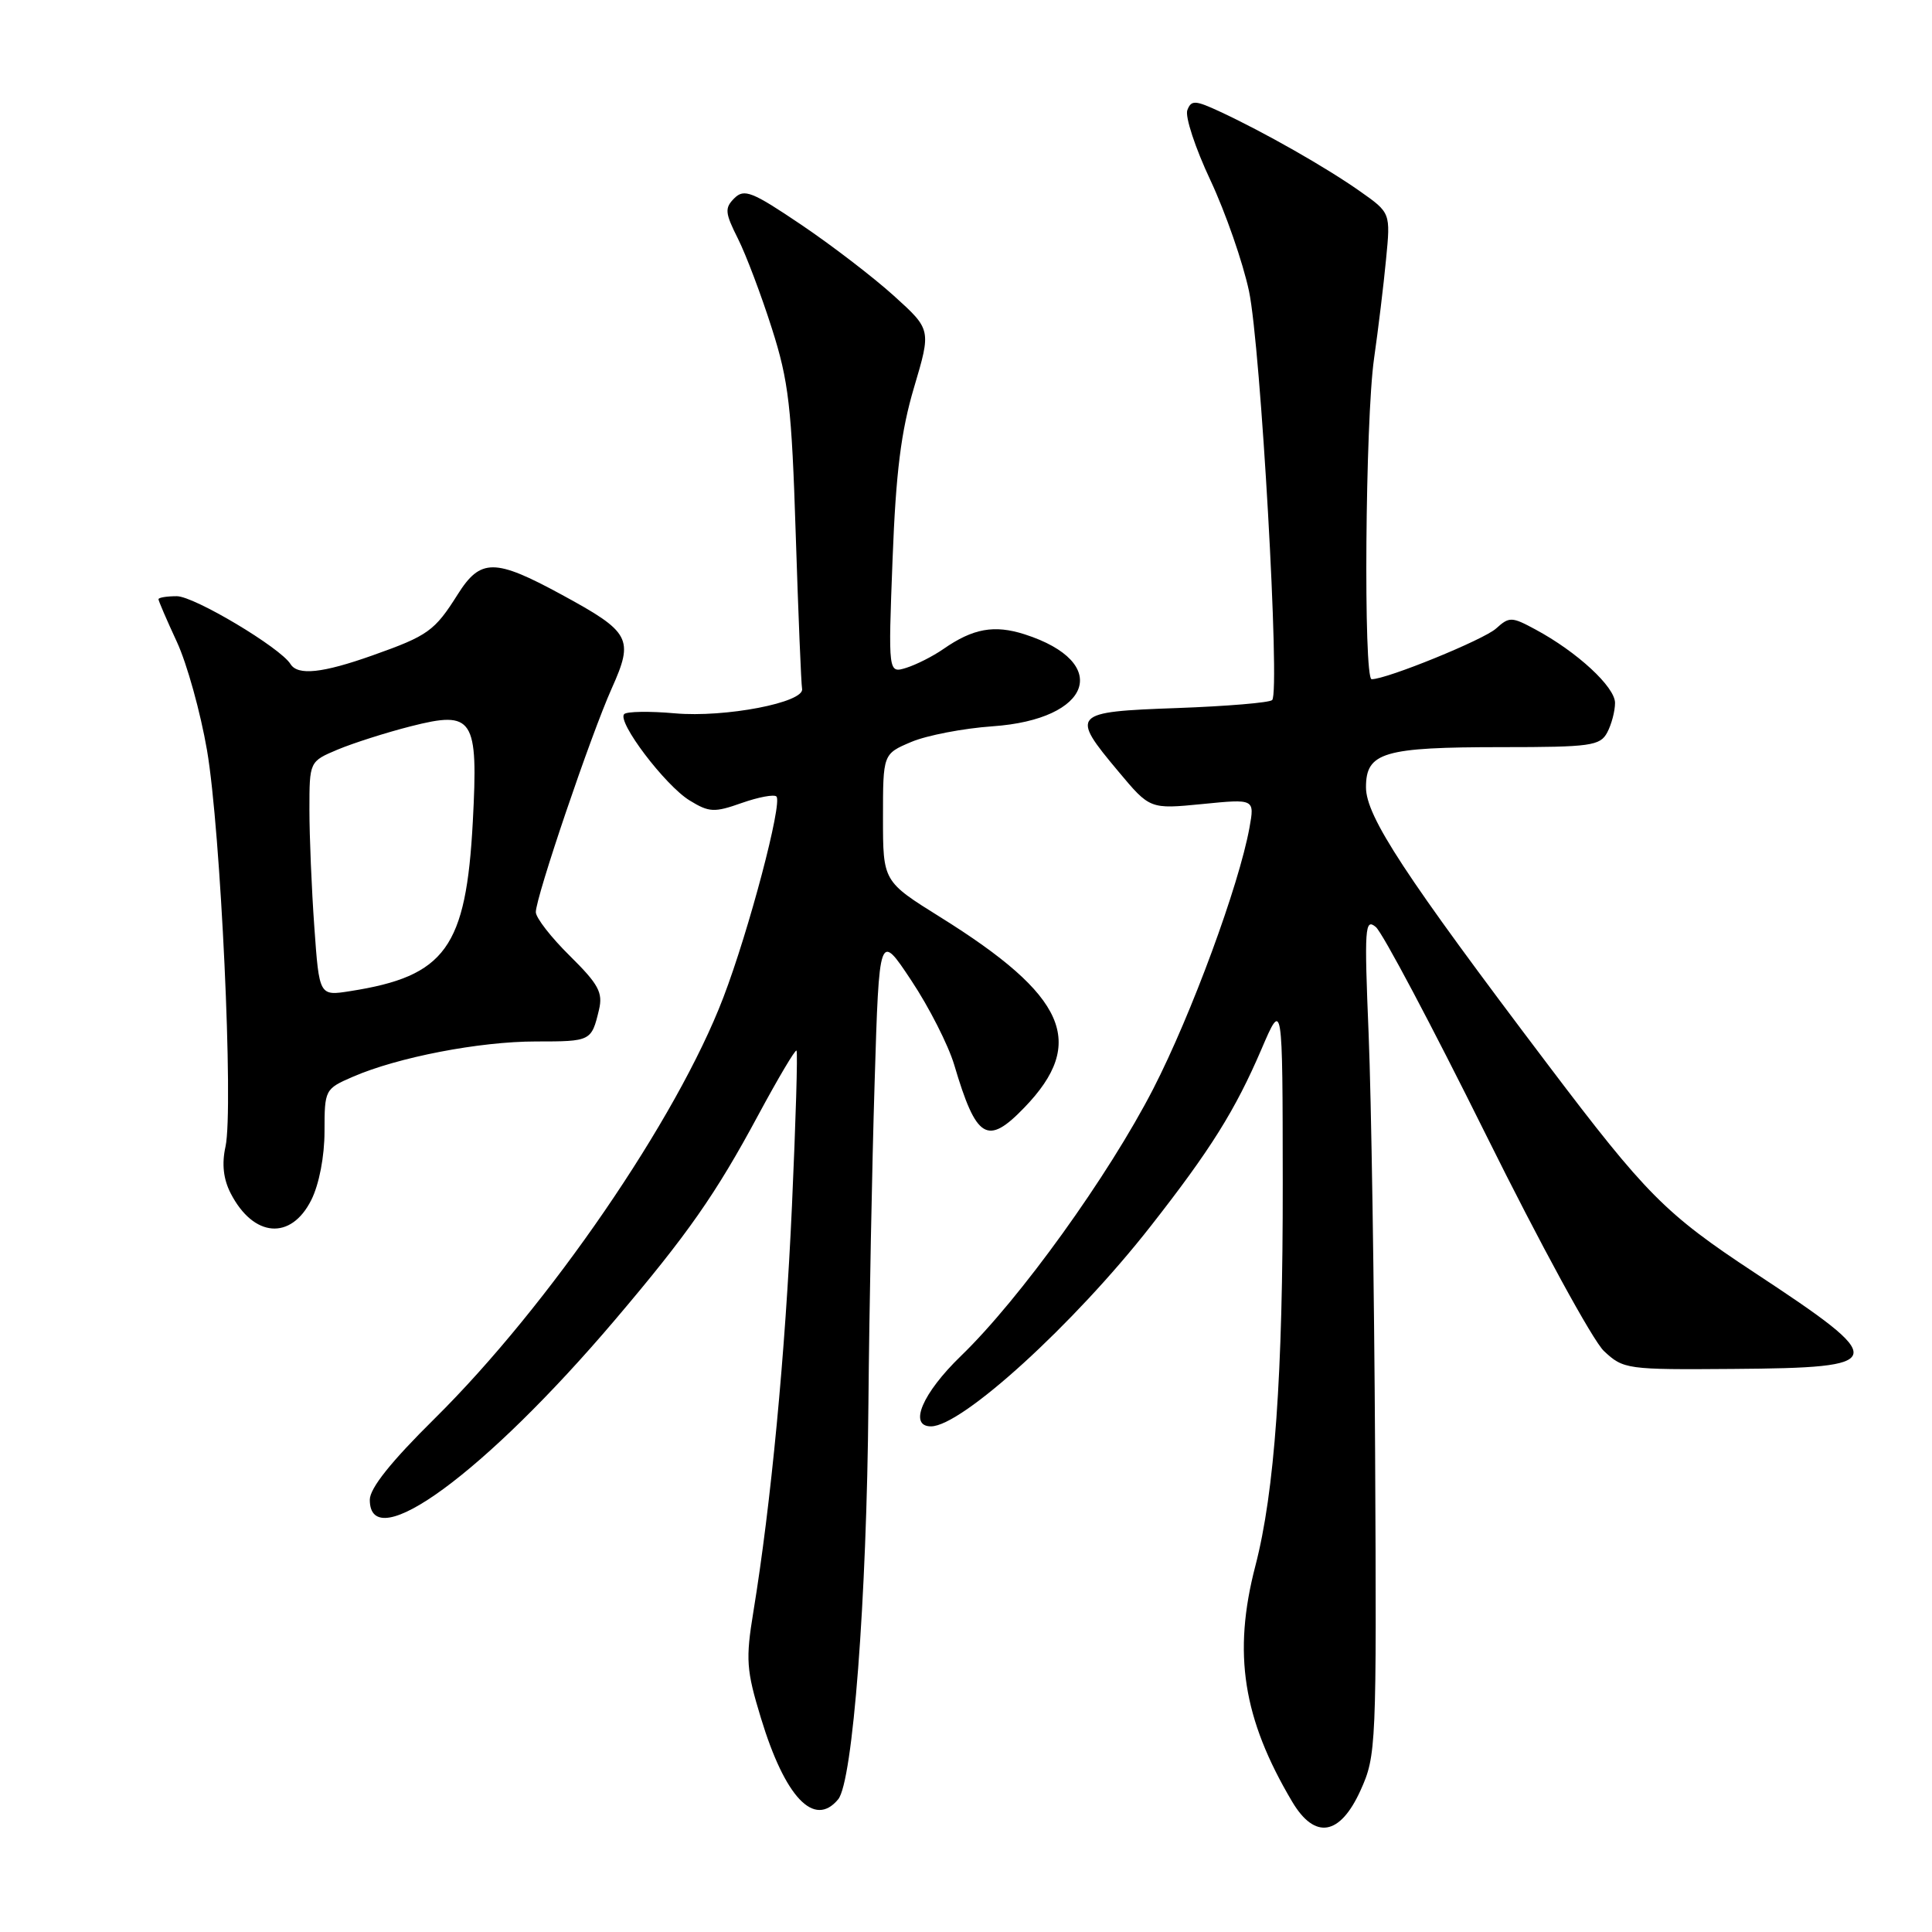 <?xml version="1.0" encoding="UTF-8" standalone="no"?>
<!DOCTYPE svg PUBLIC "-//W3C//DTD SVG 1.1//EN" "http://www.w3.org/Graphics/SVG/1.1/DTD/svg11.dtd" >
<svg xmlns="http://www.w3.org/2000/svg" xmlns:xlink="http://www.w3.org/1999/xlink" version="1.1" viewBox="0 0 256 256">
 <g >
 <path fill="currentColor"
d=" M 180.27 237.25 C 182.37 232.61 182.41 231.54 182.21 192.50 C 182.09 170.50 181.70 145.53 181.35 137.01 C 180.77 122.91 180.85 121.63 182.30 122.83 C 183.18 123.56 189.74 135.94 196.89 150.35 C 204.03 164.75 211.07 177.66 212.53 179.02 C 215.11 181.44 215.56 181.50 229.65 181.39 C 250.34 181.24 250.50 180.49 232.48 168.63 C 220.66 160.84 218.13 158.29 205.15 141.13 C 186.11 115.97 181.00 108.17 181.00 104.32 C 181.00 99.68 183.31 99.00 199.03 99.00 C 210.76 99.00 212.02 98.82 212.96 97.07 C 213.53 96.00 214.00 94.23 214.00 93.14 C 214.00 91.02 208.97 86.37 203.44 83.40 C 200.31 81.71 199.99 81.70 198.24 83.28 C 196.60 84.77 183.76 90.00 181.75 90.00 C 180.65 90.00 180.90 55.67 182.07 47.50 C 182.62 43.65 183.34 37.73 183.66 34.35 C 184.26 28.20 184.26 28.20 180.21 25.35 C 175.73 22.19 167.53 17.53 161.71 14.82 C 158.36 13.26 157.85 13.24 157.33 14.59 C 157.00 15.43 158.38 19.62 160.39 23.89 C 162.39 28.16 164.69 34.77 165.50 38.58 C 167.05 45.92 169.65 91.68 168.57 92.76 C 168.23 93.11 162.55 93.58 155.97 93.82 C 142.02 94.32 141.78 94.57 148.19 102.22 C 152.37 107.22 152.37 107.22 159.31 106.54 C 166.25 105.85 166.25 105.85 165.56 109.68 C 164.17 117.32 157.87 134.42 152.82 144.26 C 146.88 155.81 135.15 172.11 127.34 179.66 C 122.22 184.61 120.35 189.00 123.36 189.00 C 127.44 189.00 142.28 175.48 152.45 162.50 C 160.42 152.33 163.68 147.11 167.16 139.00 C 169.95 132.50 169.95 132.50 169.97 156.64 C 170.00 182.21 168.90 197.66 166.34 207.50 C 163.33 219.07 164.68 227.72 171.23 238.75 C 174.23 243.79 177.55 243.24 180.27 237.25 Z  M 111.06 238.42 C 113.00 236.09 114.85 211.93 115.07 186.00 C 115.18 173.62 115.55 154.50 115.89 143.50 C 116.50 123.50 116.50 123.50 120.76 129.93 C 123.11 133.46 125.66 138.49 126.44 141.10 C 129.37 150.98 130.82 151.86 135.74 146.75 C 144.04 138.15 141.30 131.94 124.60 121.53 C 117.00 116.79 117.00 116.79 117.00 108.35 C 117.00 99.90 117.00 99.90 120.75 98.31 C 122.81 97.44 127.65 96.51 131.50 96.24 C 144.70 95.33 147.34 87.77 135.77 84.05 C 131.74 82.76 128.93 83.27 125.00 86.00 C 123.62 86.96 121.42 88.07 120.09 88.49 C 117.69 89.23 117.69 89.23 118.27 74.10 C 118.71 62.56 119.39 57.14 121.12 51.32 C 123.39 43.67 123.39 43.67 118.45 39.20 C 115.73 36.74 110.19 32.49 106.14 29.76 C 99.65 25.38 98.61 24.97 97.30 26.27 C 96.00 27.57 96.06 28.20 97.78 31.62 C 98.85 33.75 100.87 39.10 102.27 43.50 C 104.51 50.50 104.90 53.91 105.44 70.84 C 105.78 81.47 106.16 90.67 106.28 91.27 C 106.64 93.08 96.07 95.11 89.43 94.52 C 86.09 94.22 83.06 94.27 82.71 94.62 C 81.72 95.61 88.13 104.07 91.37 106.06 C 93.96 107.65 94.64 107.69 98.28 106.40 C 100.50 105.62 102.57 105.23 102.88 105.54 C 103.71 106.37 99.24 123.31 95.84 132.19 C 89.70 148.26 72.74 172.99 57.58 187.98 C 51.81 193.68 49.00 197.20 49.00 198.73 C 49.00 206.36 64.30 195.13 81.49 174.89 C 91.14 163.52 94.82 158.27 100.50 147.70 C 103.11 142.86 105.37 139.04 105.54 139.21 C 105.72 139.38 105.44 148.62 104.94 159.75 C 104.05 179.46 102.16 199.30 99.83 213.54 C 98.79 219.88 98.89 221.29 100.82 227.63 C 104.02 238.17 107.89 242.25 111.06 238.42 Z  M 41.25 159.00 C 42.29 156.92 43.00 153.23 43.00 149.90 C 43.00 144.39 43.06 144.28 46.75 142.68 C 52.71 140.09 63.54 138.00 71.00 138.00 C 78.31 138.00 78.37 137.97 79.37 133.80 C 79.91 131.52 79.31 130.42 75.51 126.66 C 73.03 124.22 71.00 121.61 71.00 120.86 C 71.00 118.87 78.29 97.39 81.06 91.21 C 84.02 84.61 83.57 83.77 74.41 78.79 C 65.56 73.98 63.67 73.97 60.65 78.76 C 57.59 83.61 56.73 84.23 49.40 86.83 C 42.73 89.20 39.46 89.55 38.49 87.99 C 37.15 85.82 25.73 79.00 23.43 79.00 C 22.09 79.00 21.00 79.18 21.00 79.40 C 21.00 79.62 22.10 82.17 23.44 85.06 C 24.78 87.95 26.57 94.41 27.43 99.41 C 29.25 110.02 30.97 146.93 29.88 151.93 C 29.37 154.24 29.60 156.25 30.57 158.13 C 33.59 163.98 38.56 164.38 41.25 159.00 Z  M 41.65 122.83 C 41.29 117.81 41.00 110.81 41.00 107.30 C 41.00 100.90 41.00 100.90 44.75 99.32 C 46.81 98.46 51.16 97.07 54.42 96.24 C 62.75 94.12 63.38 95.09 62.65 108.87 C 61.76 125.58 59.03 129.36 46.40 131.33 C 42.30 131.98 42.30 131.98 41.65 122.83 Z "/>
</g>
</svg>